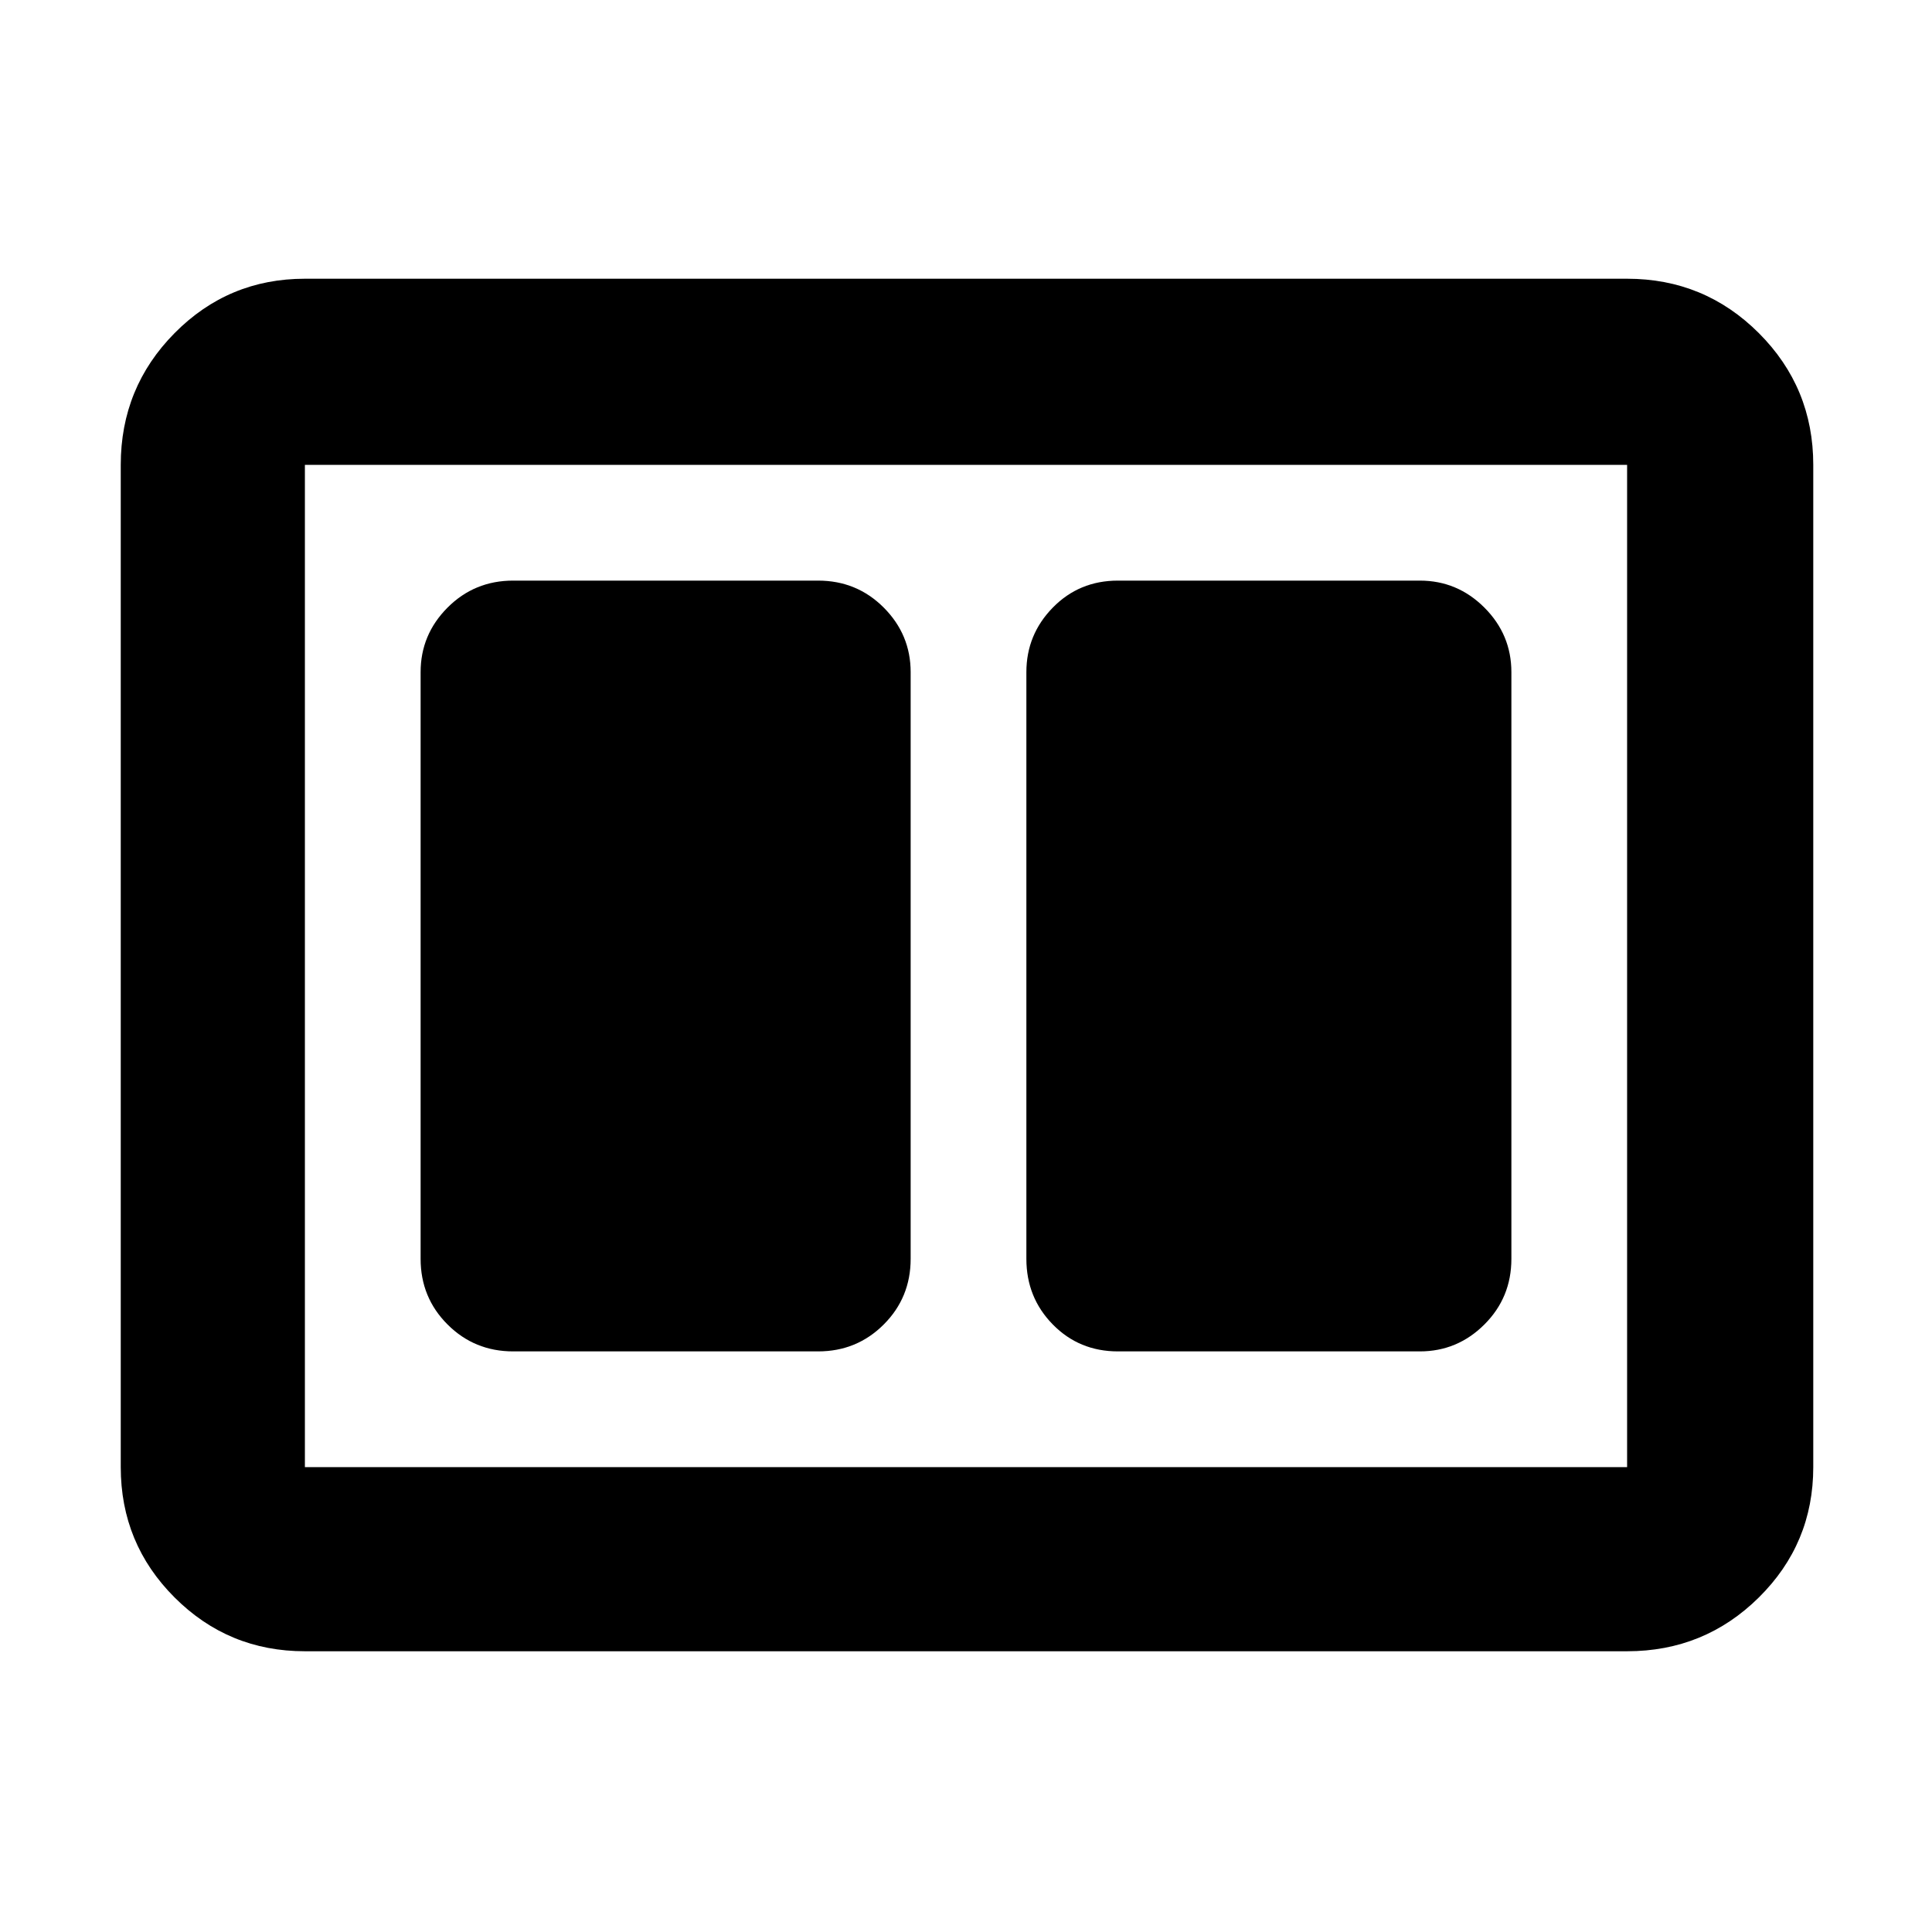 <svg xmlns="http://www.w3.org/2000/svg" height="48" viewBox="0 -960 960 960" width="48"><path d="M555.5-288.5h150q18.67 0 32.09-13.38Q751-315.25 751-334.5V-626q0-18.67-13.41-32.09-13.42-13.41-32.09-13.41h-150q-19.25 0-32.37 13.41Q510-644.67 510-626v291.5q0 19.25 13.13 32.62 13.12 13.38 32.37 13.38Zm-300.5 0h151.5q19.25 0 32.63-13.38 13.37-13.37 13.37-32.62V-626q0-18.67-13.37-32.09-13.38-13.41-32.63-13.41H255q-19.25 0-32.62 13.41Q209-644.67 209-626v291.5q0 19.25 13.38 32.62Q235.75-288.5 255-288.5Zm-103.5 149q-38.02 0-64.76-26.74Q60-192.98 60-231v-498q0-38.43 26.74-65.47 26.74-27.03 64.76-27.03h657q38.43 0 65.47 27.03Q901-767.43 901-729v498q0 38.02-27.03 64.76-27.04 26.74-65.47 26.74h-657Zm0-91.5h657v-498h-657v498Zm0-498v498-498Z"/></svg>